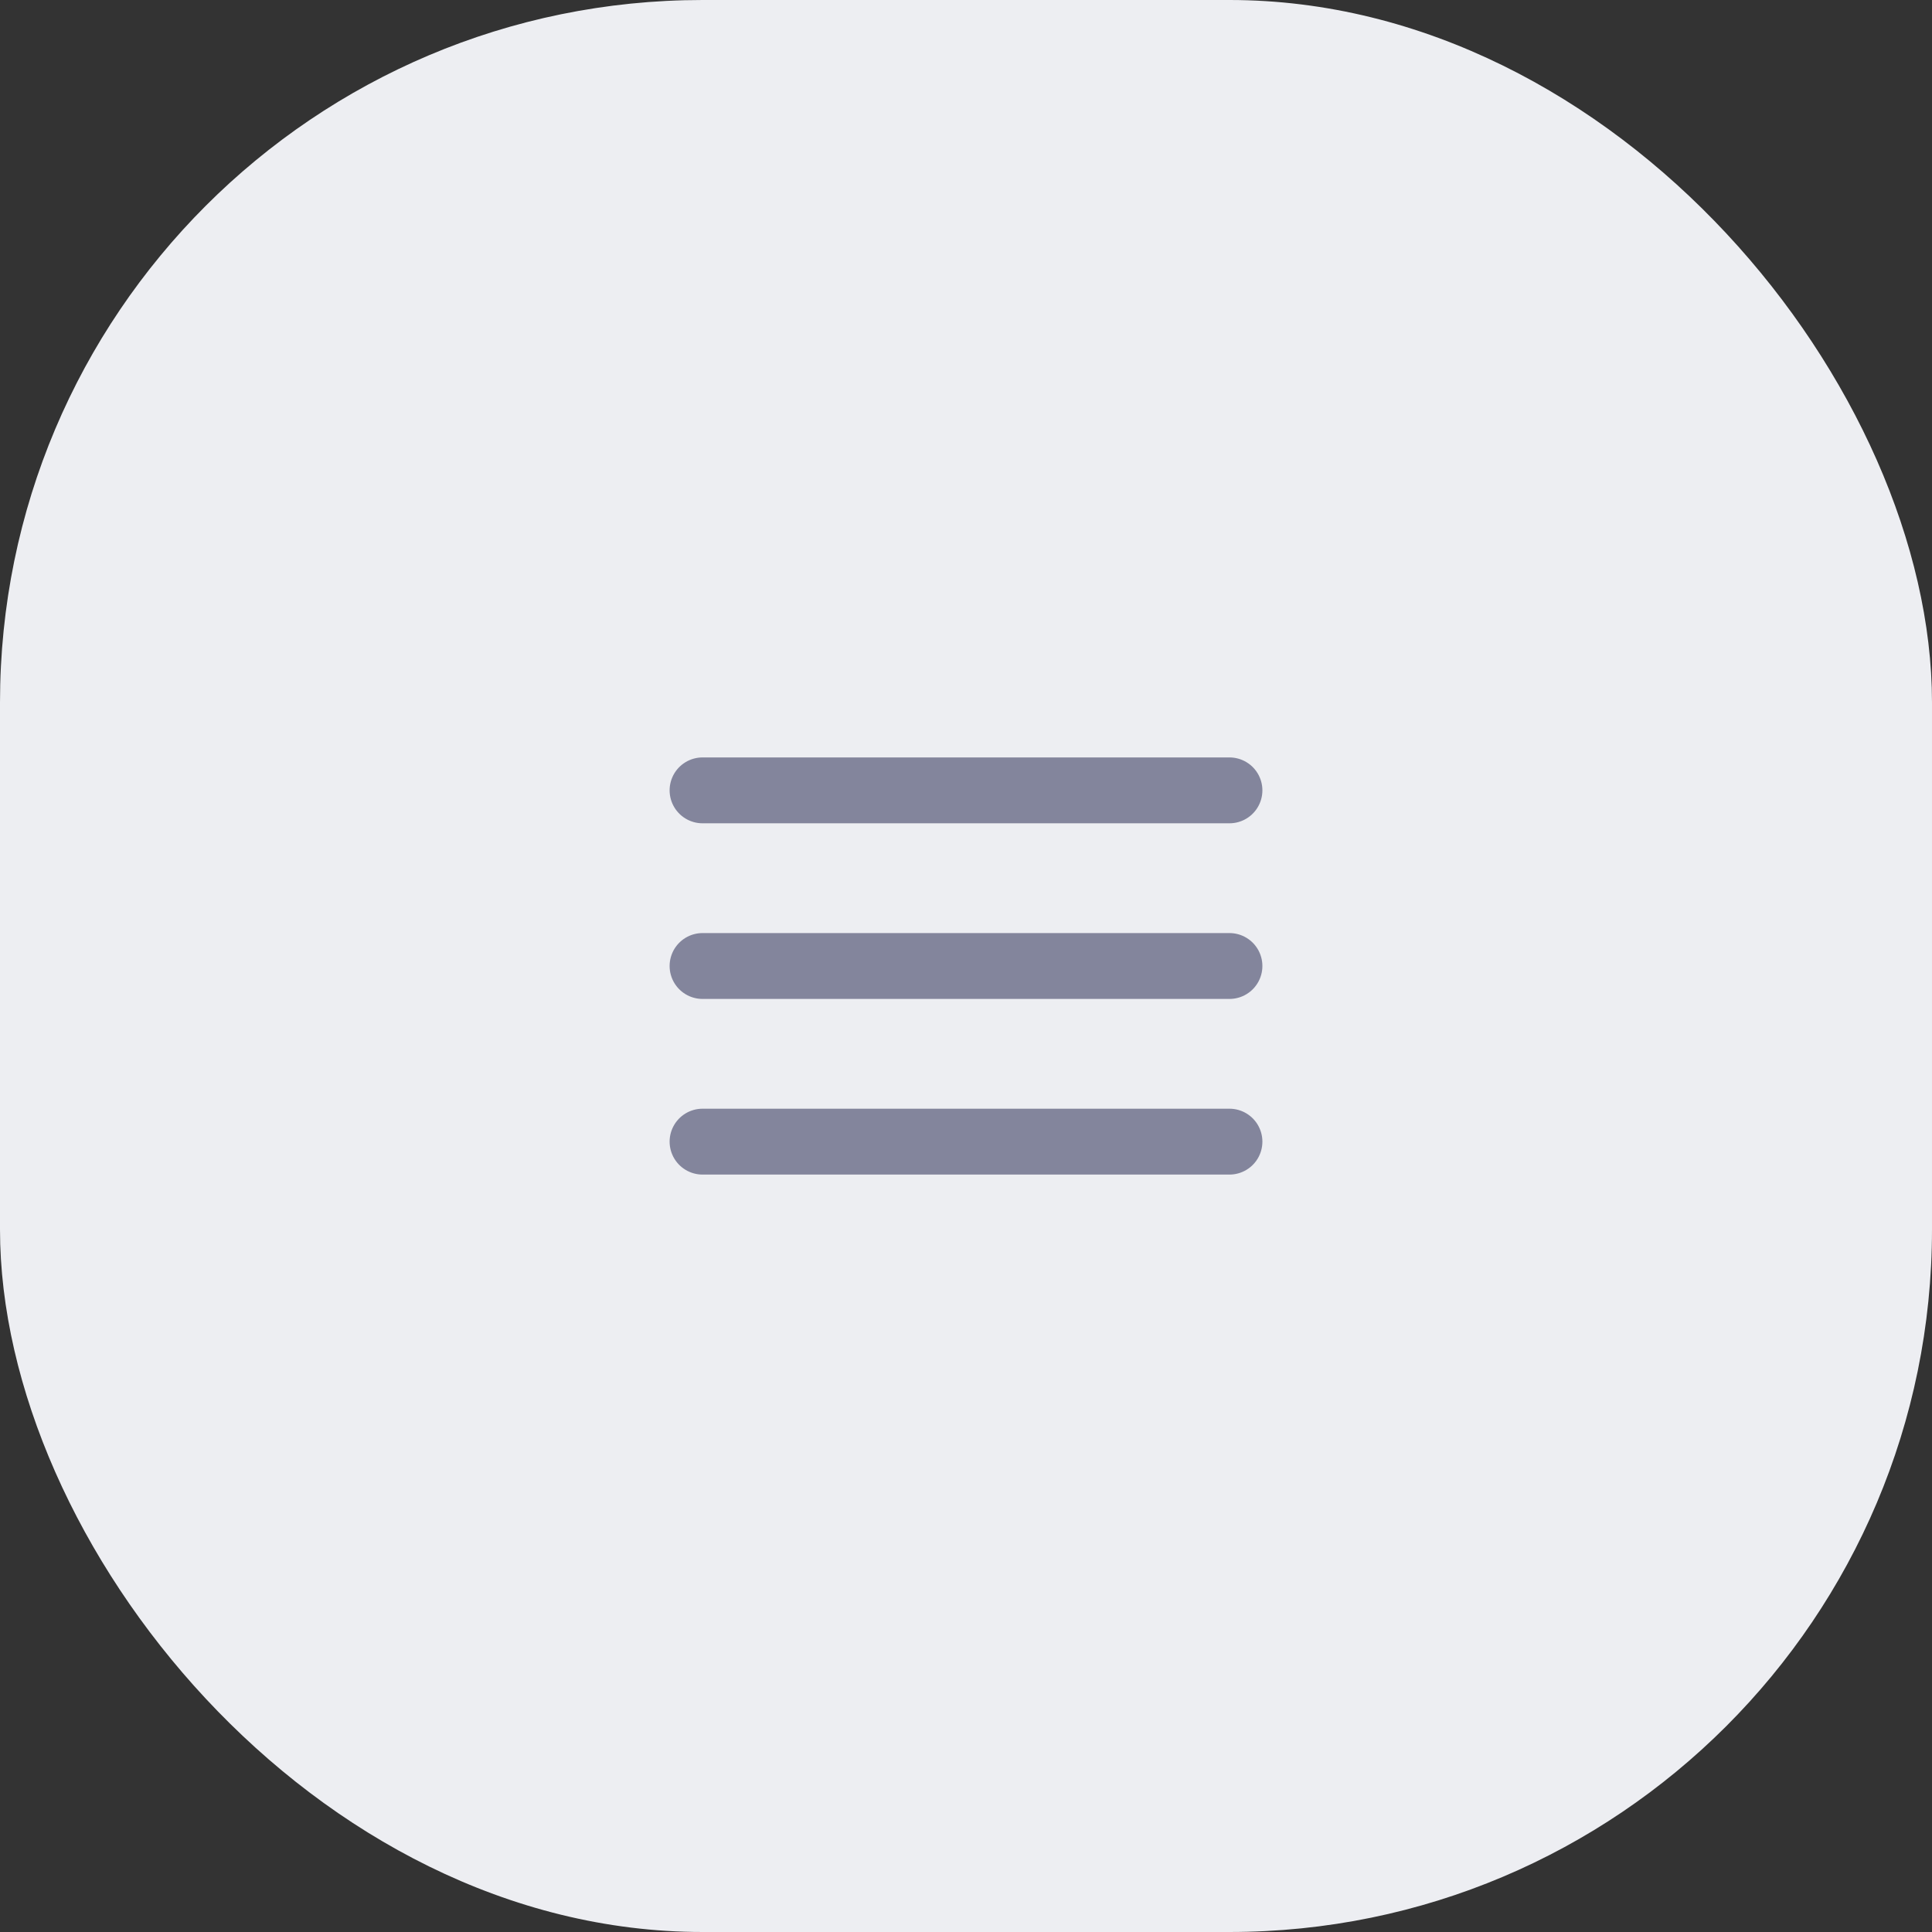 <svg width="44" height="44" viewBox="0 0 44 44" fill="none" xmlns="http://www.w3.org/2000/svg">
<rect x="0" y="0" width="44" height="44" fill="#333333" stroke="none"/>
<rect width="44" height="44" rx="16" fill="#EDEEF2"/>
<path d="M16 22H28" stroke="#83859C" stroke-width="1.5" stroke-linecap="round" stroke-linejoin="round"/>
<path d="M16 18H28" stroke="#83859C" stroke-width="1.5" stroke-linecap="round" stroke-linejoin="round"/>
<path d="M16 26H28" stroke="#83859C" stroke-width="1.5" stroke-linecap="round" stroke-linejoin="round"/>
</svg>
